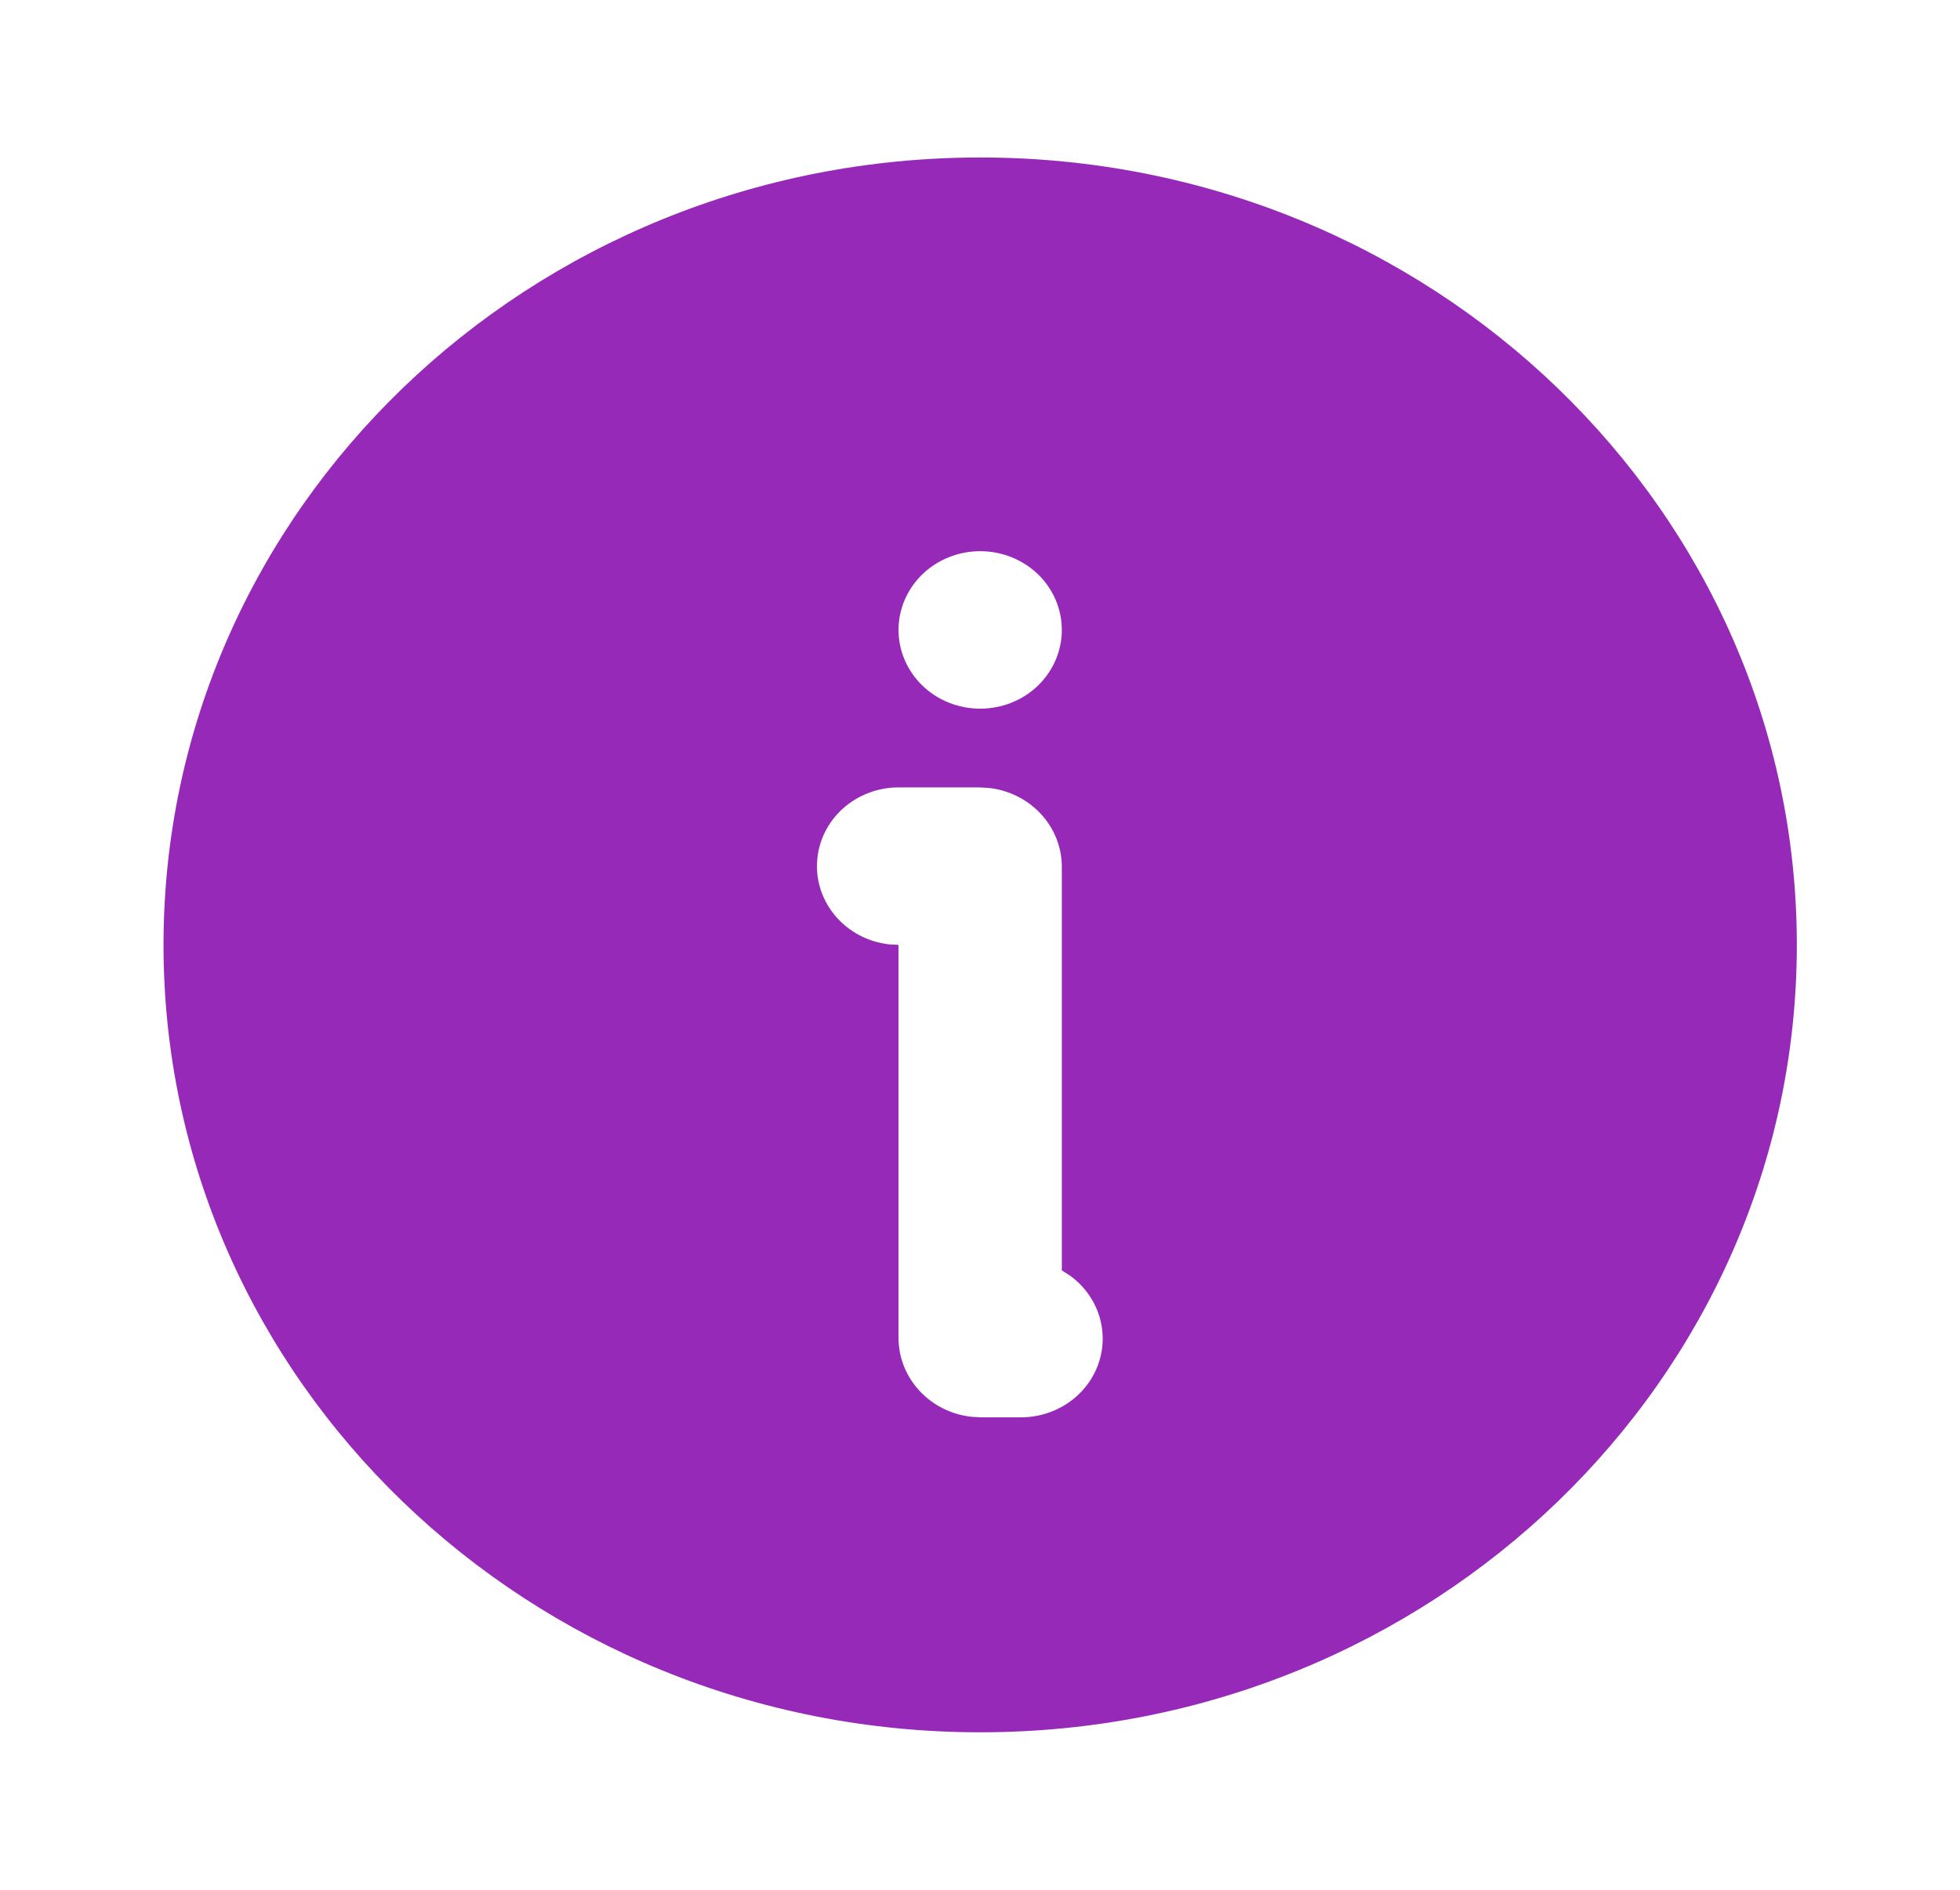 <svg width="28" height="27" viewBox="0 0 28 27" fill="none" xmlns="http://www.w3.org/2000/svg">
<path d="M14.003 2.25C20.446 2.25 25.669 7.287 25.669 13.5C25.669 19.713 20.446 24.75 14.003 24.75C7.559 24.75 2.336 19.713 2.336 13.5C2.336 7.287 7.559 2.25 14.003 2.25ZM13.991 11.25H12.836C12.539 11.25 12.253 11.36 12.036 11.557C11.82 11.754 11.69 12.023 11.673 12.309C11.655 12.595 11.752 12.877 11.943 13.097C12.133 13.317 12.404 13.458 12.699 13.492L12.836 13.5V19.114C12.836 19.699 13.296 20.183 13.886 20.243L14.014 20.25H14.586C14.831 20.25 15.07 20.175 15.269 20.037C15.468 19.898 15.617 19.703 15.694 19.478C15.771 19.253 15.772 19.011 15.698 18.785C15.624 18.56 15.478 18.363 15.281 18.222L15.169 18.151V12.386C15.169 11.801 14.71 11.318 14.119 11.257L13.991 11.25ZM14.003 7.875C13.693 7.875 13.396 7.994 13.178 8.204C12.959 8.415 12.836 8.702 12.836 9C12.836 9.298 12.959 9.585 13.178 9.796C13.396 10.007 13.693 10.125 14.003 10.125C14.312 10.125 14.609 10.007 14.828 9.796C15.046 9.585 15.169 9.298 15.169 9C15.169 8.702 15.046 8.415 14.828 8.204C14.609 7.994 14.312 7.875 14.003 7.875Z" fill="#9629B8"/>
</svg>
